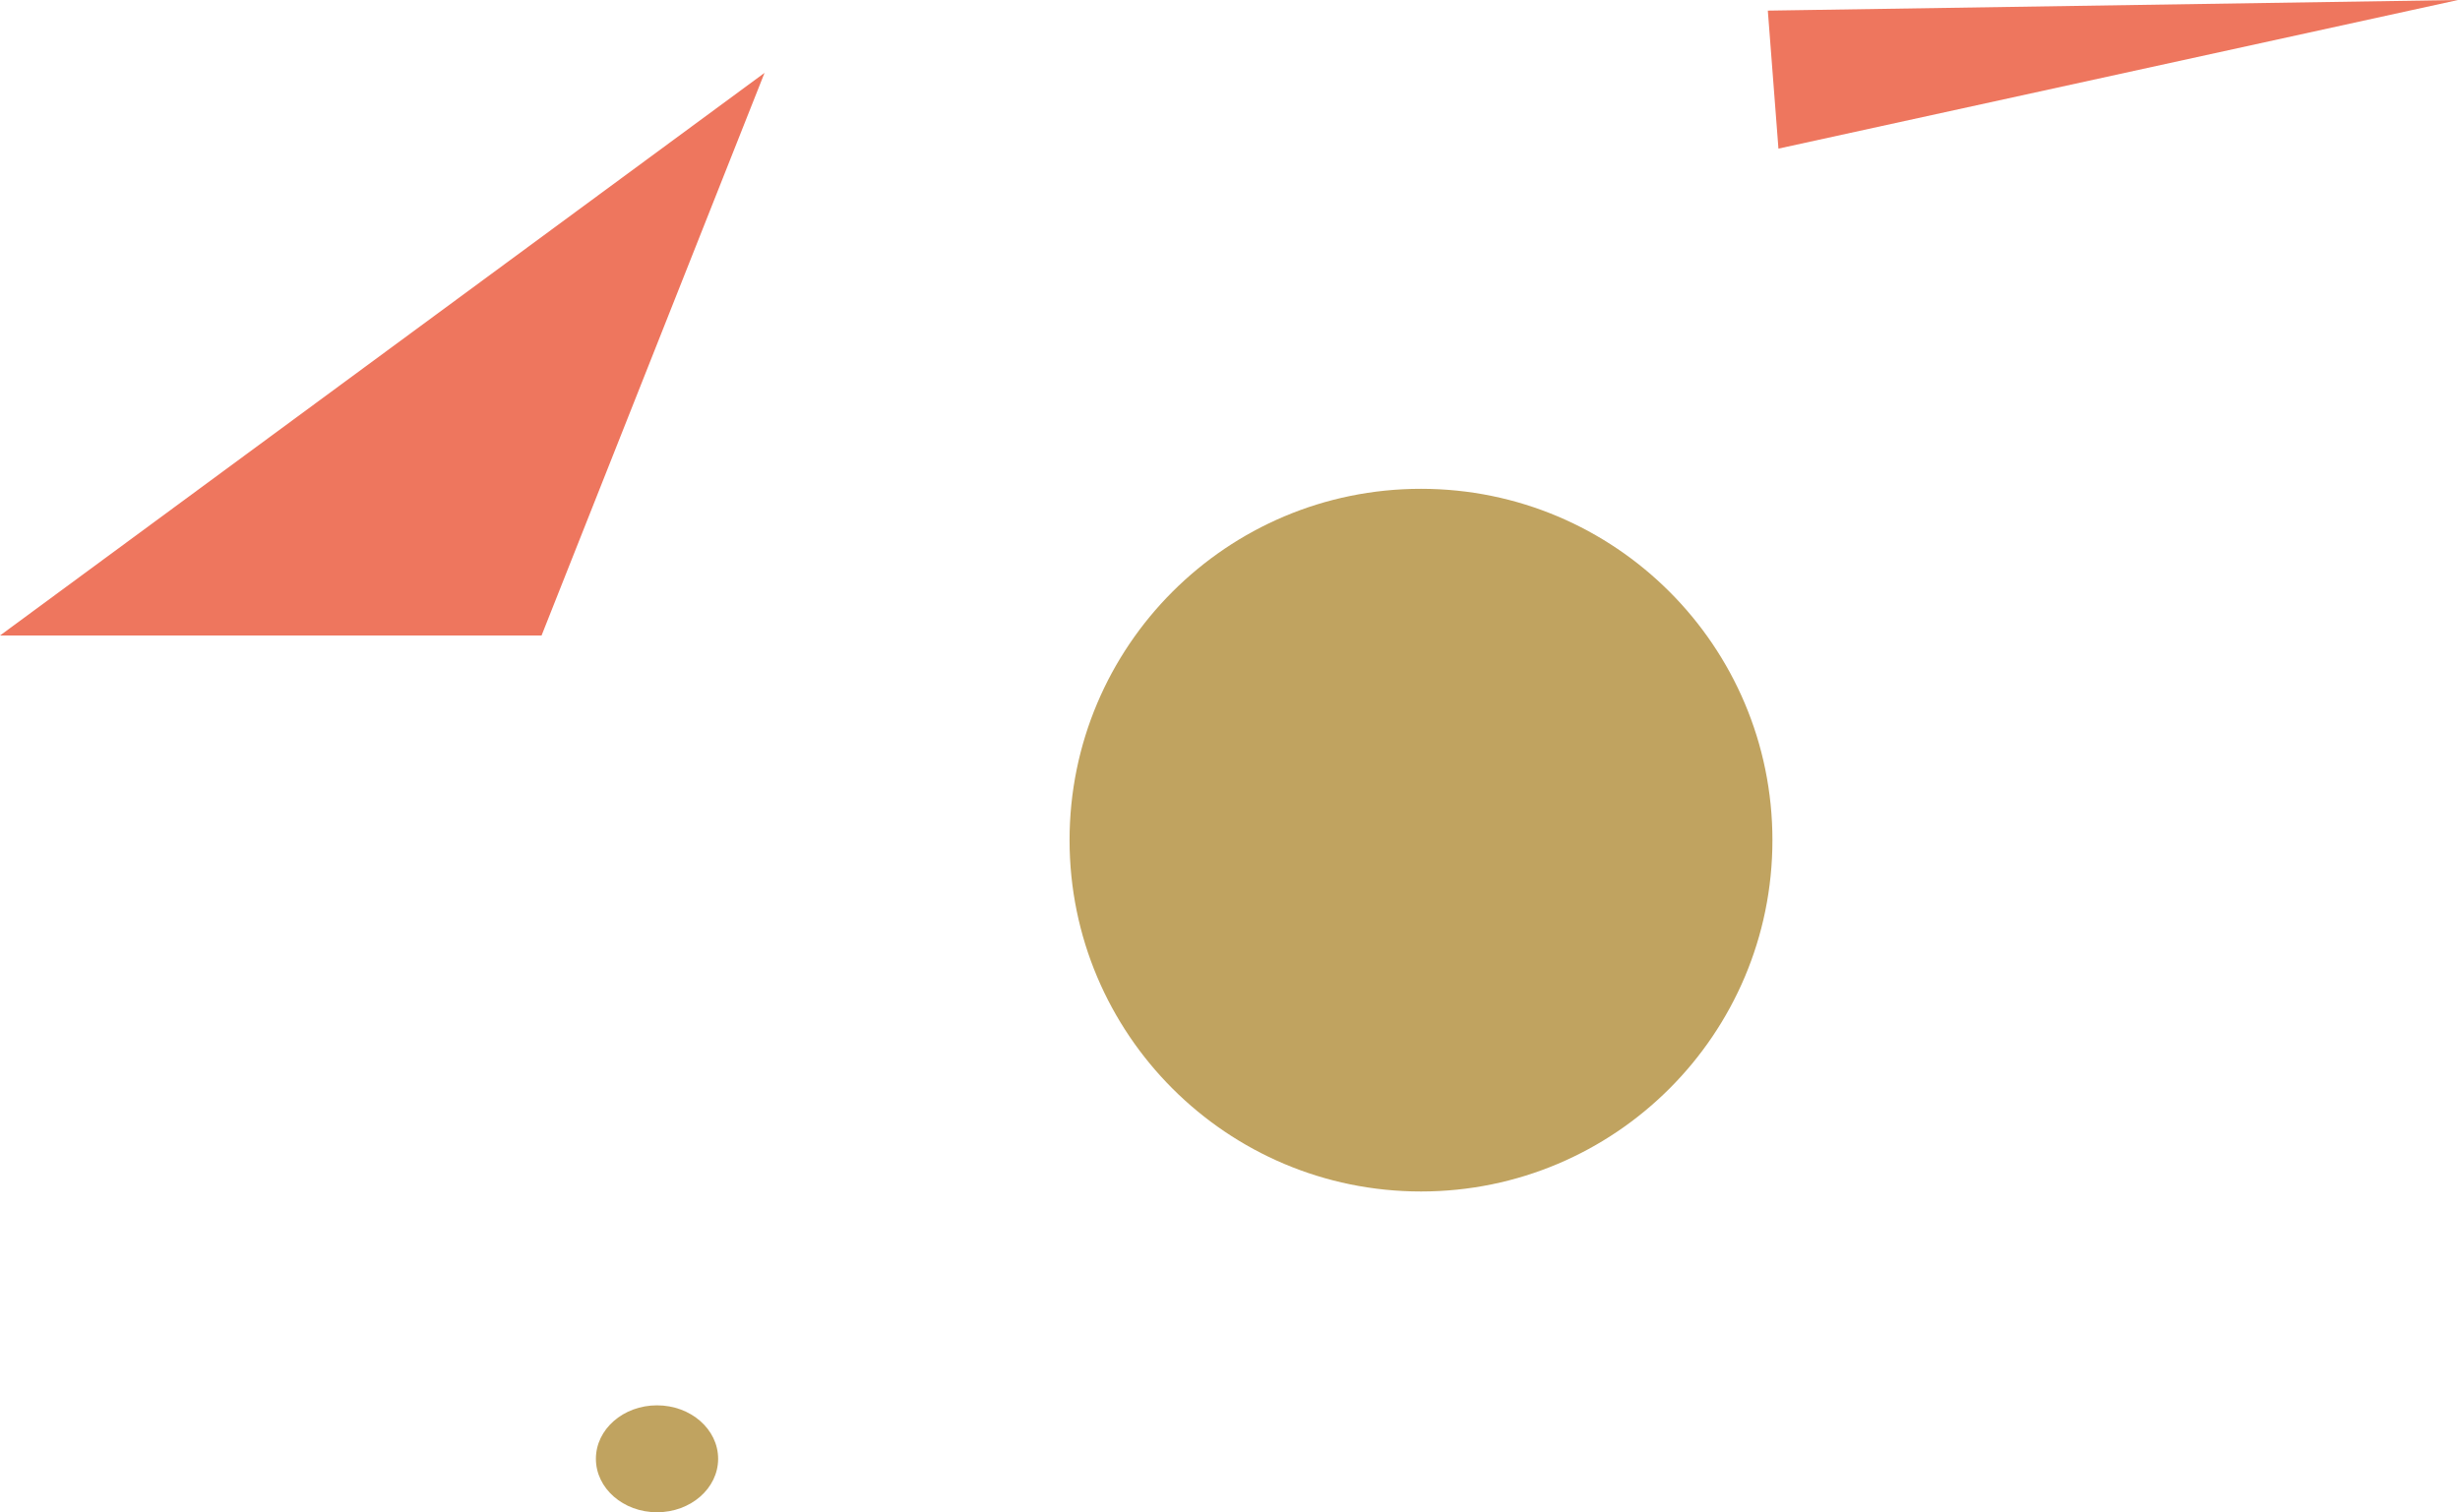 <svg width="161" height="99" viewBox="0 0 161 99" fill="none" xmlns="http://www.w3.org/2000/svg">
<path fill-rule="evenodd" clip-rule="evenodd" d="M0 41.604H35.443L50.037 4.771L0 41.604Z" fill="#EE765E"/>
<path fill-rule="evenodd" clip-rule="evenodd" d="M115.699 0.695L116.394 9.729L160.871 0L115.699 0.695Z" fill="#EE765E"/>
<circle cx="93" cy="55" r="23" fill="#C0A360"/>
<ellipse rx="4" ry="3.5" transform="matrix(-1 0 0 1 43 95.5)" fill="#C0A360"/>
</svg>
